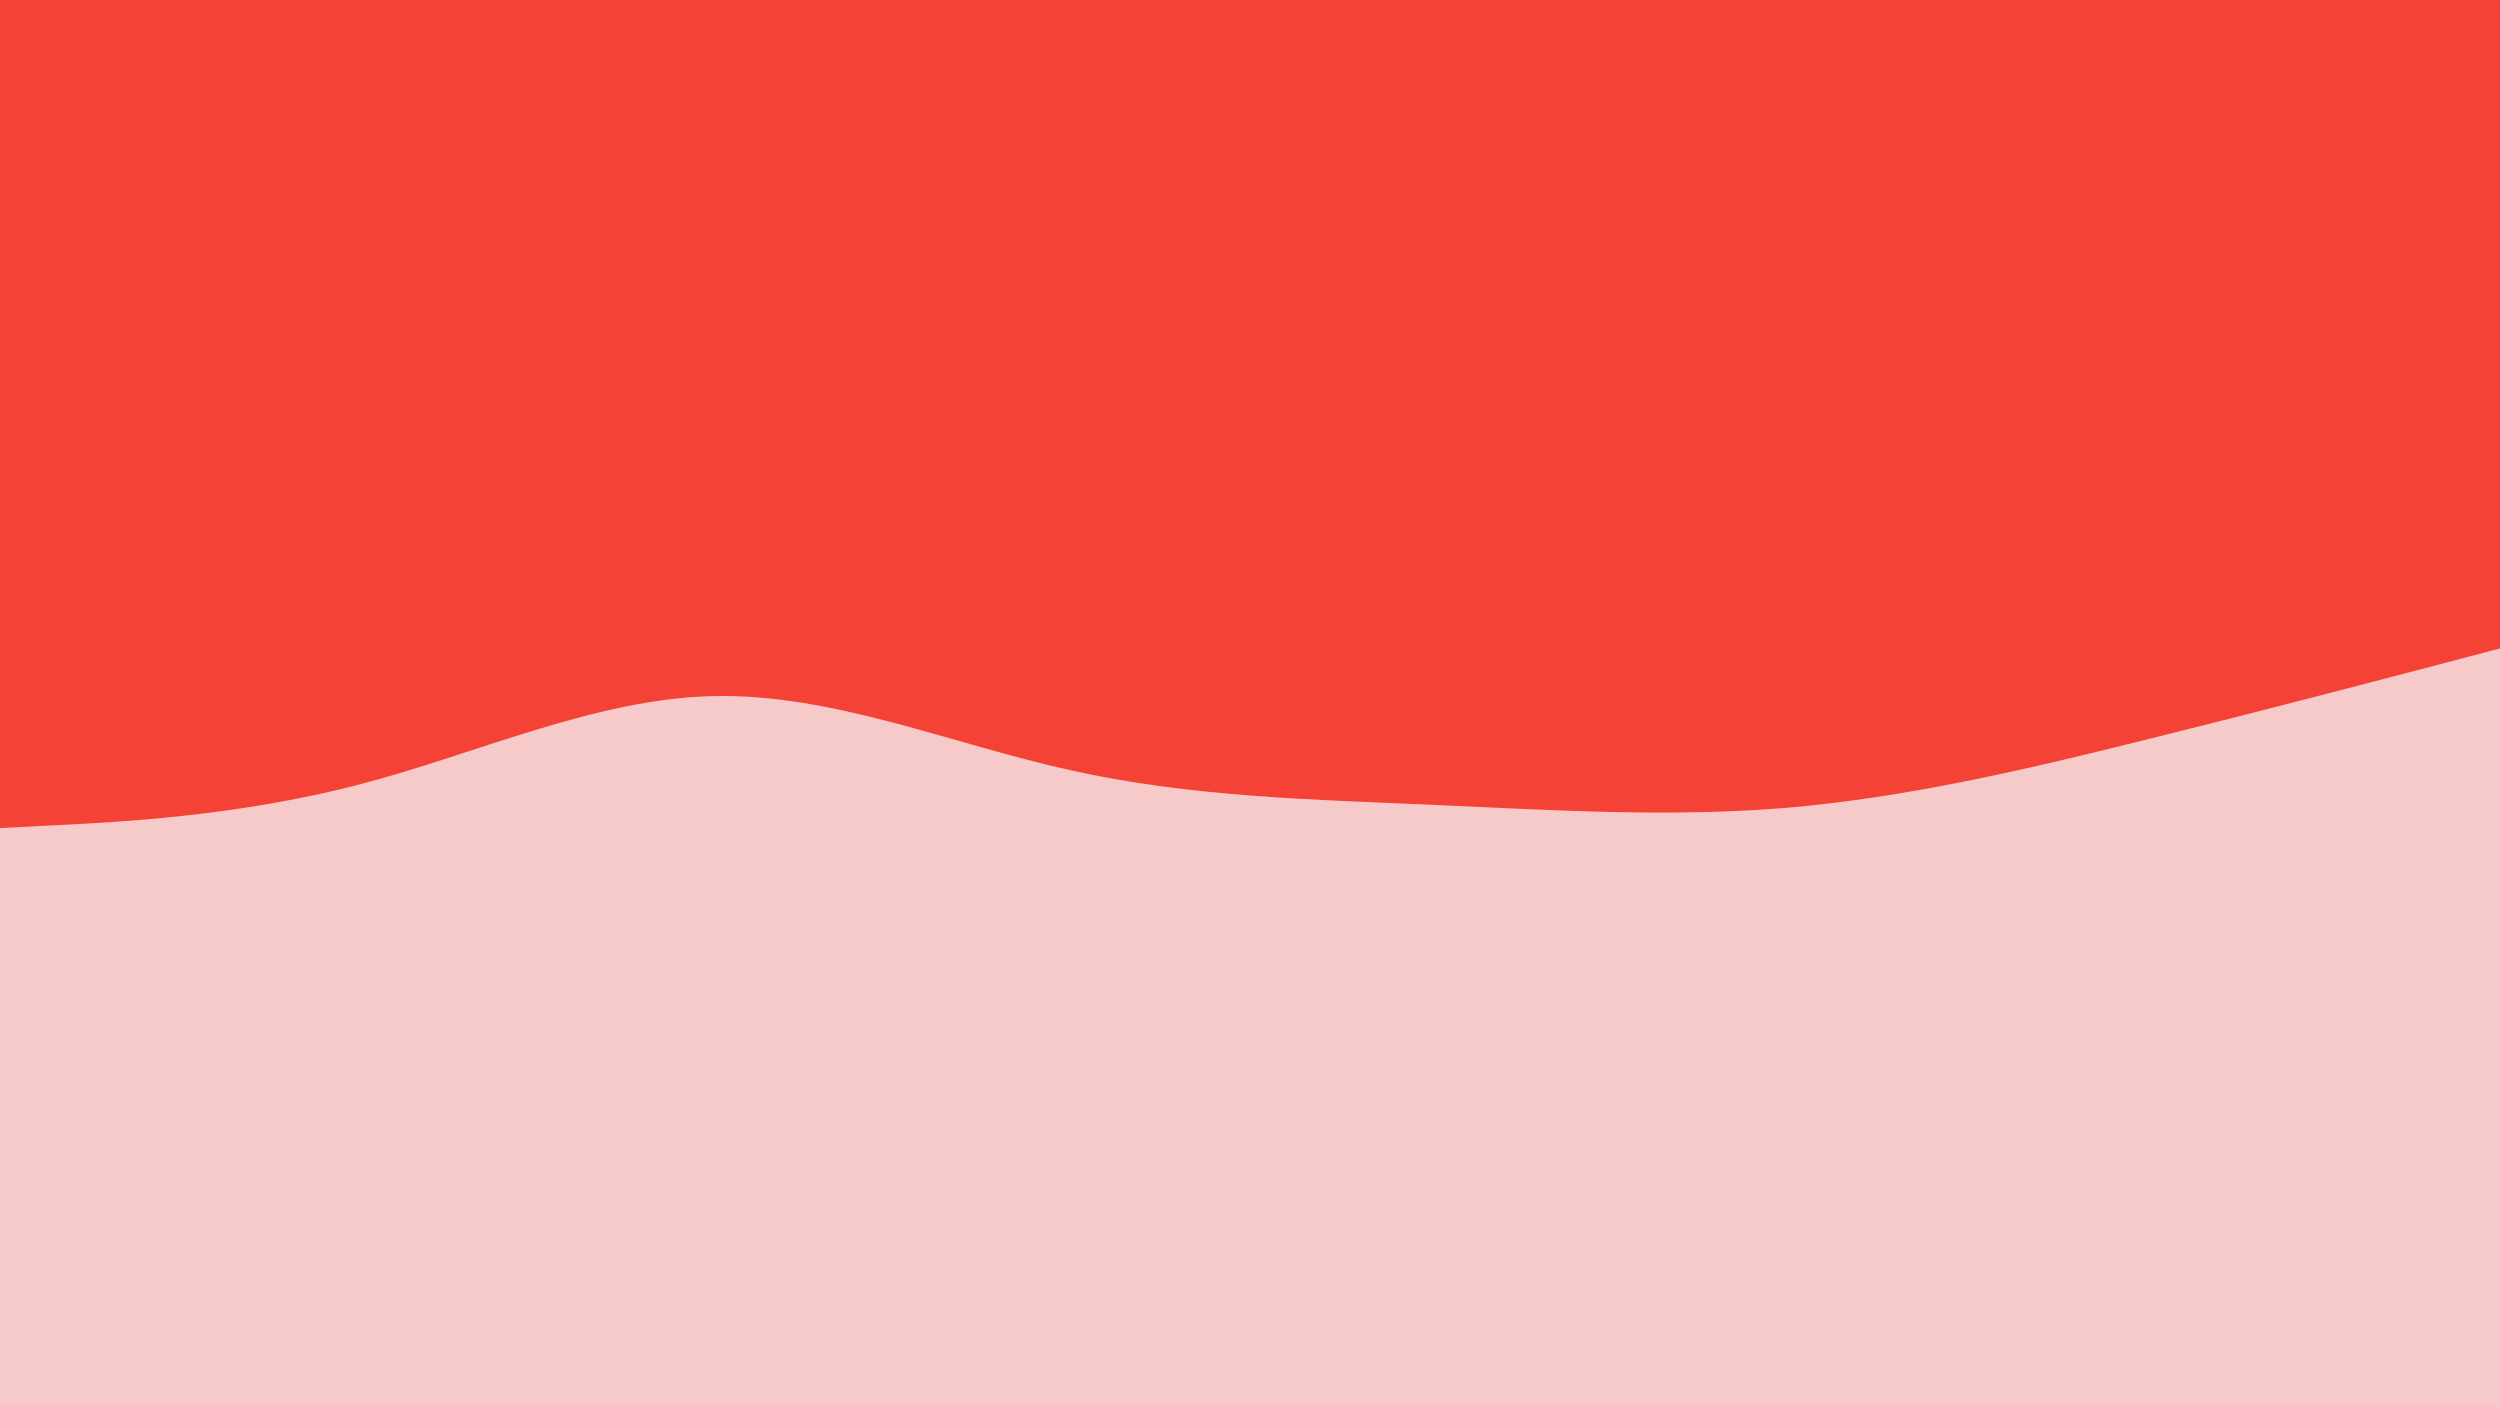 <svg id="visual" viewBox="0 0 960 540" width="960" height="540" xmlns="http://www.w3.org/2000/svg" xmlns:xlink="http://www.w3.org/1999/xlink" version="1.1"><rect x="0" y="0" width="960" height="540" fill="#F7CACA"></rect><path d="M0 318L22.8 316.8C45.7 315.7 91.3 313.3 137 301.5C182.7 289.7 228.3 268.3 274 267.3C319.7 266.3 365.3 285.7 411.2 295.8C457 306 503 307 548.8 309C594.7 311 640.3 314 686 310.2C731.7 306.3 777.3 295.7 823 284.3C868.7 273 914.3 261 937.2 255L960 249L960 0L937.2 0C914.3 0 868.7 0 823 0C777.3 0 731.7 0 686 0C640.3 0 594.7 0 548.8 0C503 0 457 0 411.2 0C365.3 0 319.7 0 274 0C228.3 0 182.7 0 137 0C91.3 0 45.7 0 22.8 0L0 0Z" fill="#f44336" stroke-linecap="round" stroke-linejoin="miter"></path></svg>